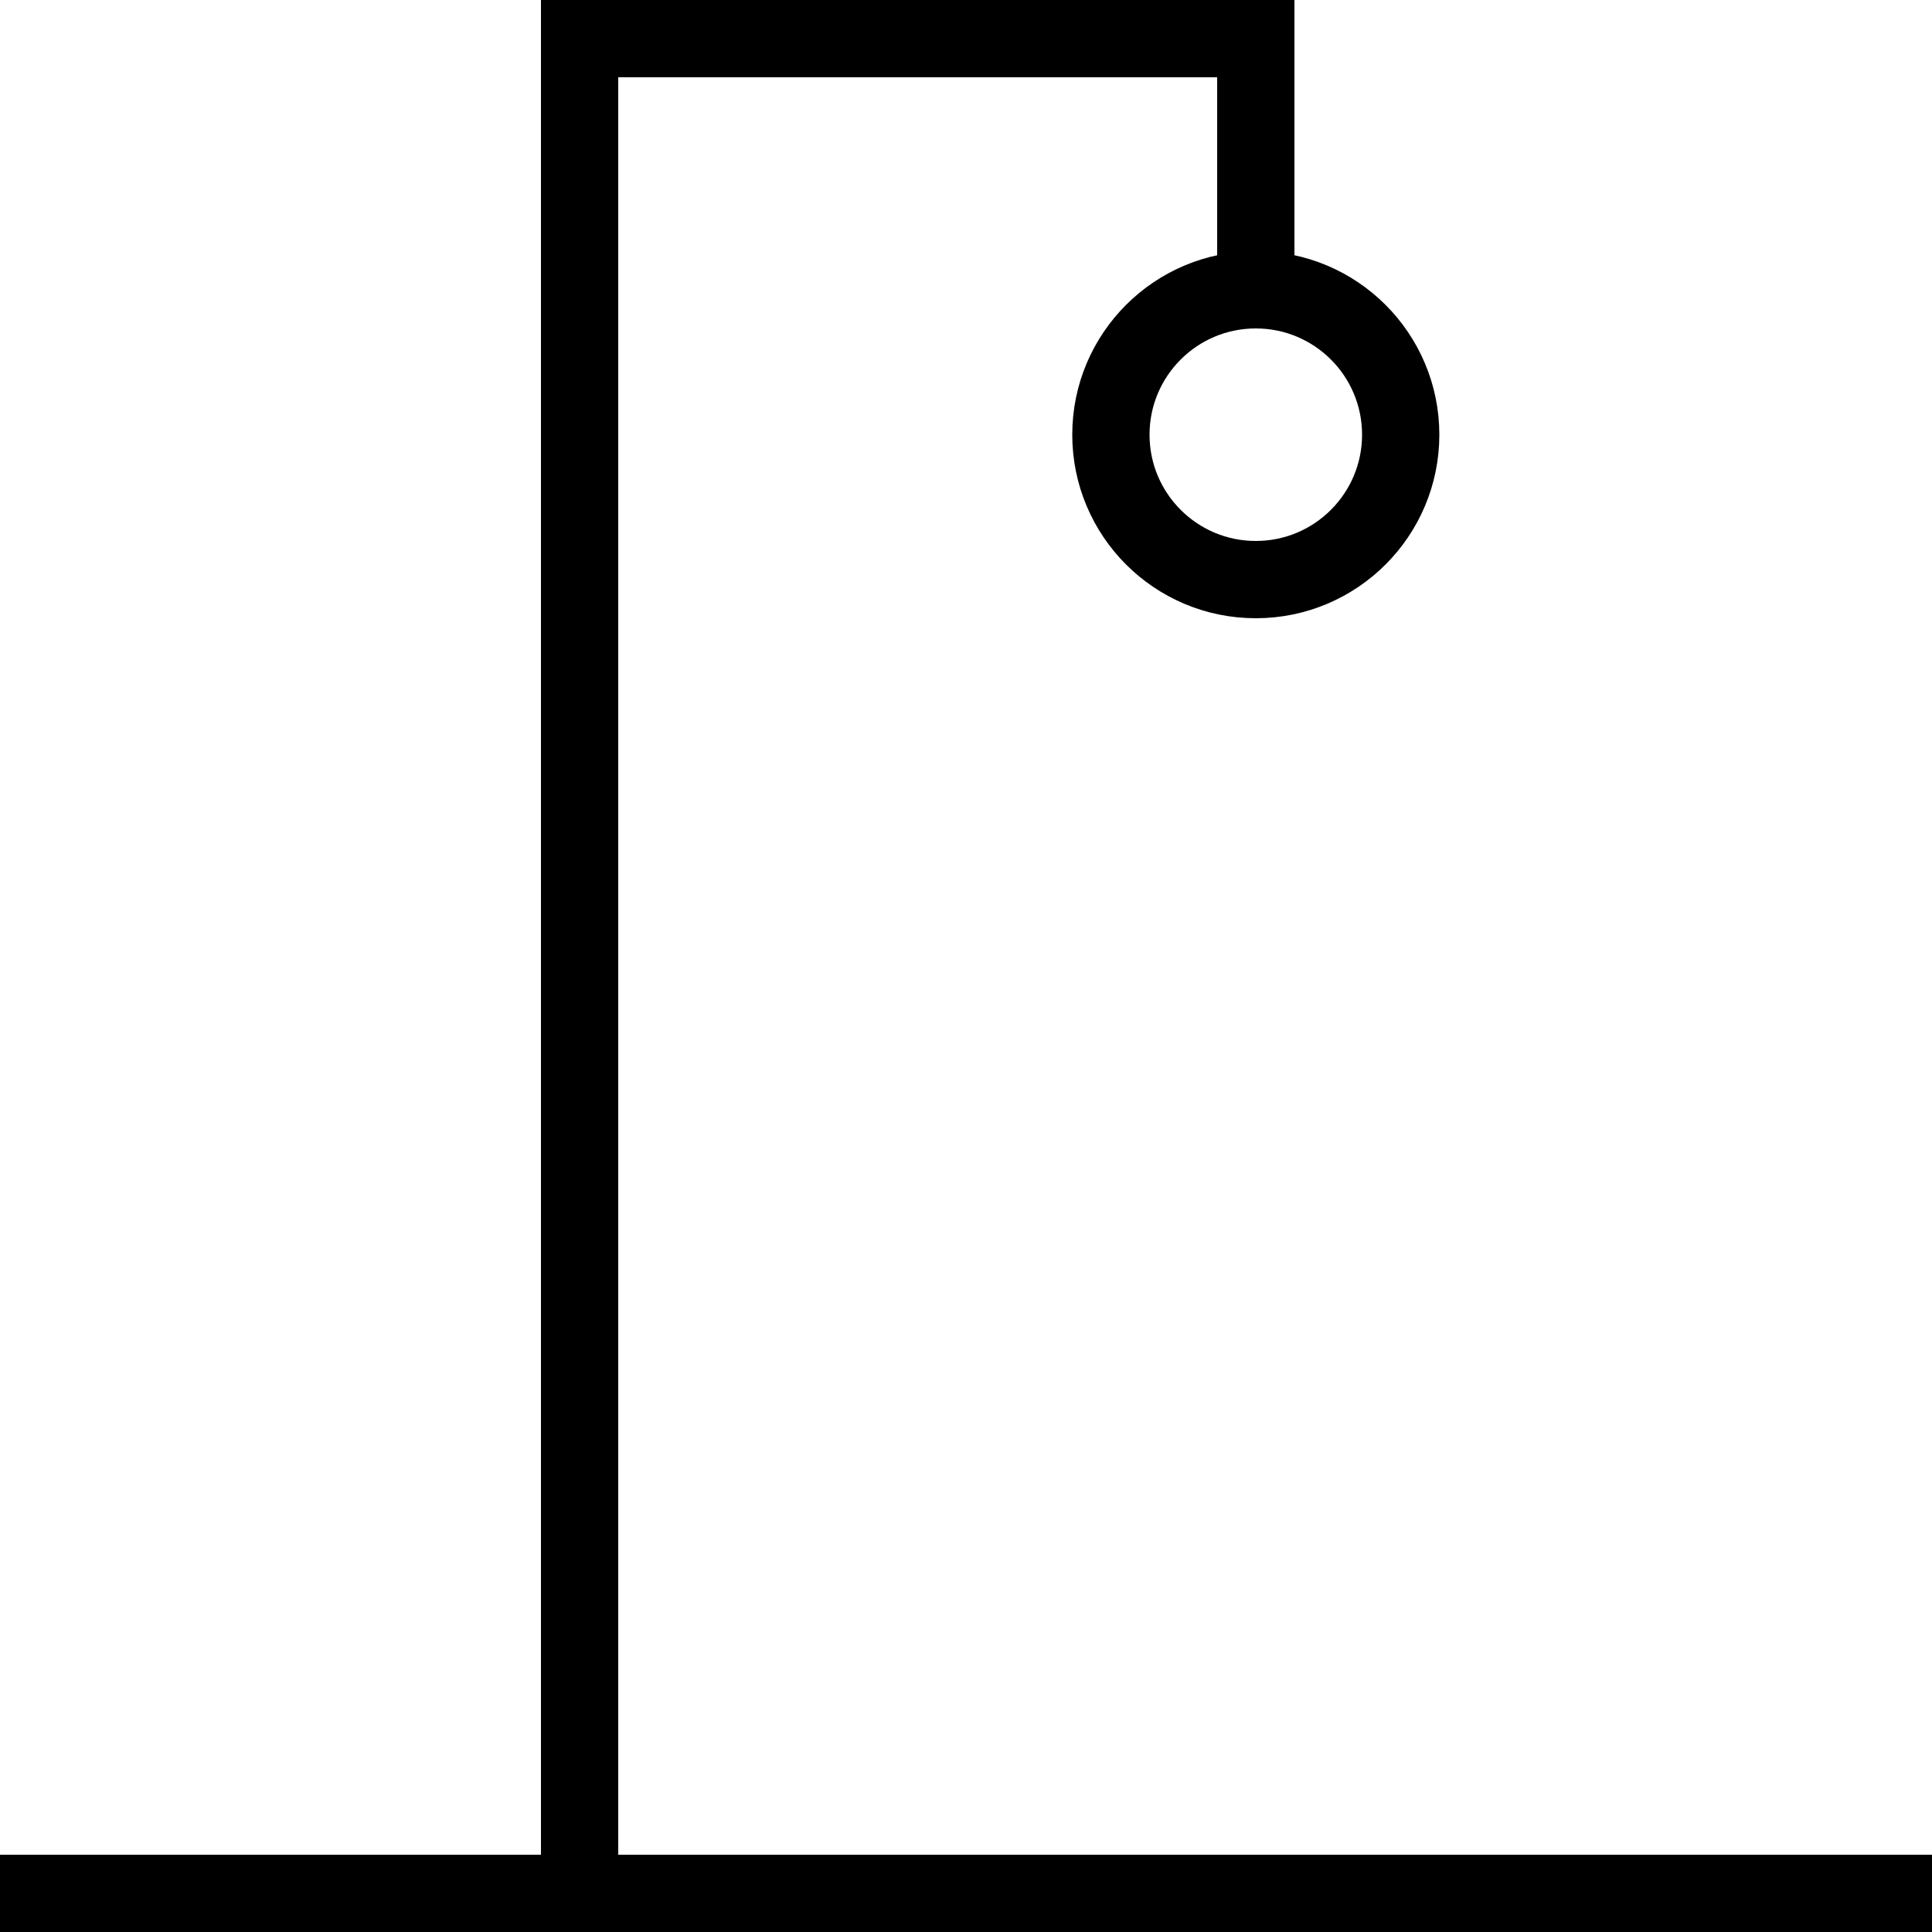 <?xml version="1.0" encoding="UTF-8"?>
<svg xmlns="http://www.w3.org/2000/svg" xmlns:xlink="http://www.w3.org/1999/xlink" width="1000pt" height="1000pt" viewBox="0 0 1000 1000" version="1.1">
<g id="surface6">
<path style="fill:none;stroke-width:40;stroke-linecap:butt;stroke-linejoin:miter;stroke:rgb(0%,0%,0%);stroke-opacity:1;stroke-miterlimit:10;" d="M 0 980 L 1000 980 "/>
<path style="fill:none;stroke-width:40;stroke-linecap:butt;stroke-linejoin:miter;stroke:rgb(0%,0%,0%);stroke-opacity:1;stroke-miterlimit:10;" d="M 300 1000 L 300 0 "/>
<path style="fill:none;stroke-width:40;stroke-linecap:butt;stroke-linejoin:miter;stroke:rgb(0%,0%,0%);stroke-opacity:1;stroke-miterlimit:10;" d="M 300 20 L 650 20 "/>
<path style="fill:none;stroke-width:40;stroke-linecap:butt;stroke-linejoin:miter;stroke:rgb(0%,0%,0%);stroke-opacity:1;stroke-miterlimit:10;" d="M 650 0 L 650 150 "/>
<path style="fill:none;stroke-width:40;stroke-linecap:round;stroke-linejoin:miter;stroke:rgb(0%,0%,0%);stroke-opacity:1;stroke-miterlimit:10;" d="M 725 225 C 725 183.578 691.422 150 650 150 C 608.578 150 575 183.578 575 225 C 575 266.422 608.578 300 650 300 C 691.422 300 725 266.422 725 225 "/>
</g>
</svg>

